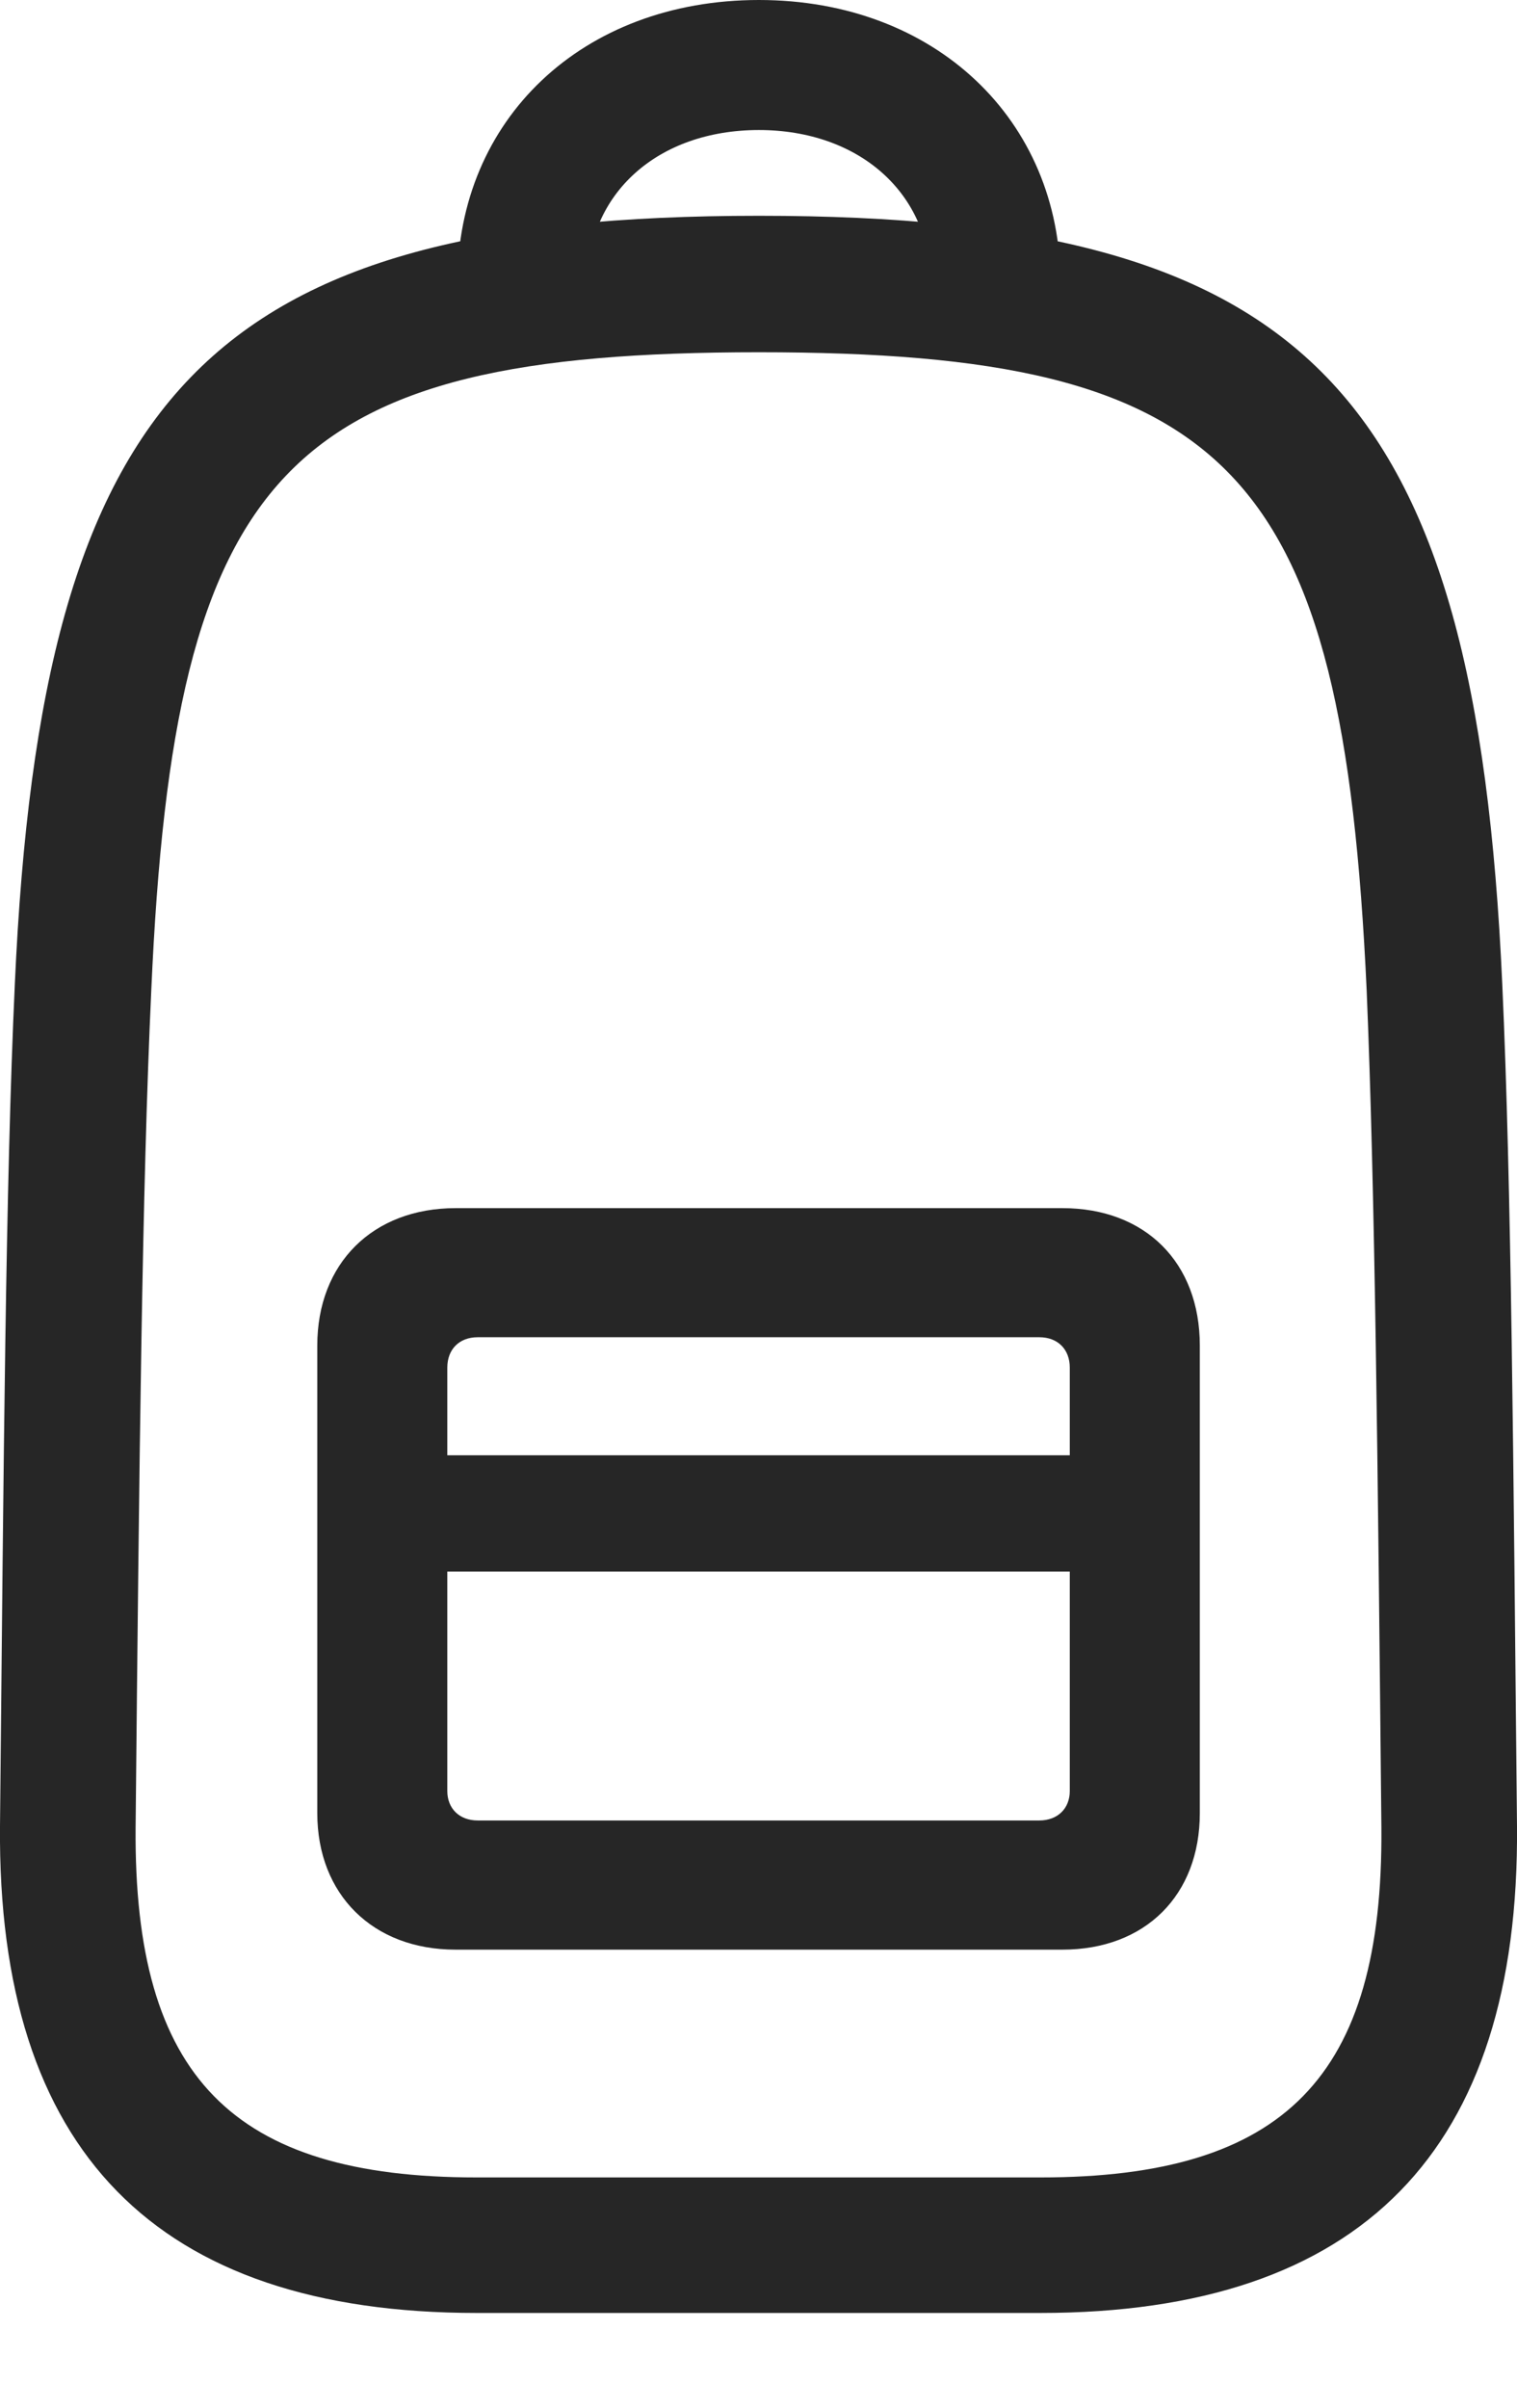 <?xml version="1.0" encoding="UTF-8"?>
<!--Generator: Apple Native CoreSVG 175.5-->
<!DOCTYPE svg
PUBLIC "-//W3C//DTD SVG 1.1//EN"
       "http://www.w3.org/Graphics/SVG/1.1/DTD/svg11.dtd">
<svg version="1.1" xmlns="http://www.w3.org/2000/svg" xmlns:xlink="http://www.w3.org/1999/xlink" width="16.065" height="25.498">
 <g>
  <rect height="25.498" opacity="0" width="16.065" x="0" y="0"/>
  <path d="M5.049 24.492L11.016 24.492C14.414 24.492 16.094 22.773 16.065 19.336C16.026 15.41 16.006 12.559 15.909 10.42C15.625 4.131 13.858 2.285 8.037 2.285C2.217 2.285 0.44 4.131 0.157 10.42C0.059 12.559 0.039 15.41 0 19.336C-0.029 22.773 1.651 24.492 5.049 24.492ZM5.049 23.057C2.461 23.057 1.416 21.992 1.436 19.355C1.475 15.43 1.504 12.598 1.602 10.488C1.846 4.961 3.018 3.73 8.037 3.73C13.047 3.73 14.219 4.961 14.473 10.488C14.561 12.598 14.59 15.43 14.629 19.355C14.649 21.992 13.604 23.057 11.016 23.057ZM8.037 0C6.162 0 4.844 1.27 4.844 2.998L6.221 2.998C6.221 2.051 6.963 1.377 8.037 1.377C9.102 1.377 9.854 2.051 9.854 2.998L11.231 2.998C11.231 1.27 9.903 0 8.037 0ZM4.825 20.645L11.25 20.645C12.129 20.645 12.706 20.068 12.706 19.199L12.706 14.248C12.706 13.369 12.129 12.793 11.25 12.793L4.825 12.793C3.946 12.793 3.36 13.379 3.36 14.248L3.36 19.199C3.36 20.059 3.946 20.645 4.825 20.645ZM5.059 19.277C4.864 19.277 4.737 19.15 4.737 18.965L4.737 14.482C4.737 14.287 4.864 14.16 5.059 14.16L11.006 14.16C11.201 14.16 11.329 14.287 11.329 14.482L11.329 18.965C11.329 19.15 11.201 19.277 11.006 19.277ZM4.141 16.641L11.924 16.641L11.924 15.41L4.141 15.41Z" fill="#000000" fill-opacity="0.85"/>
 </g>
</svg>
